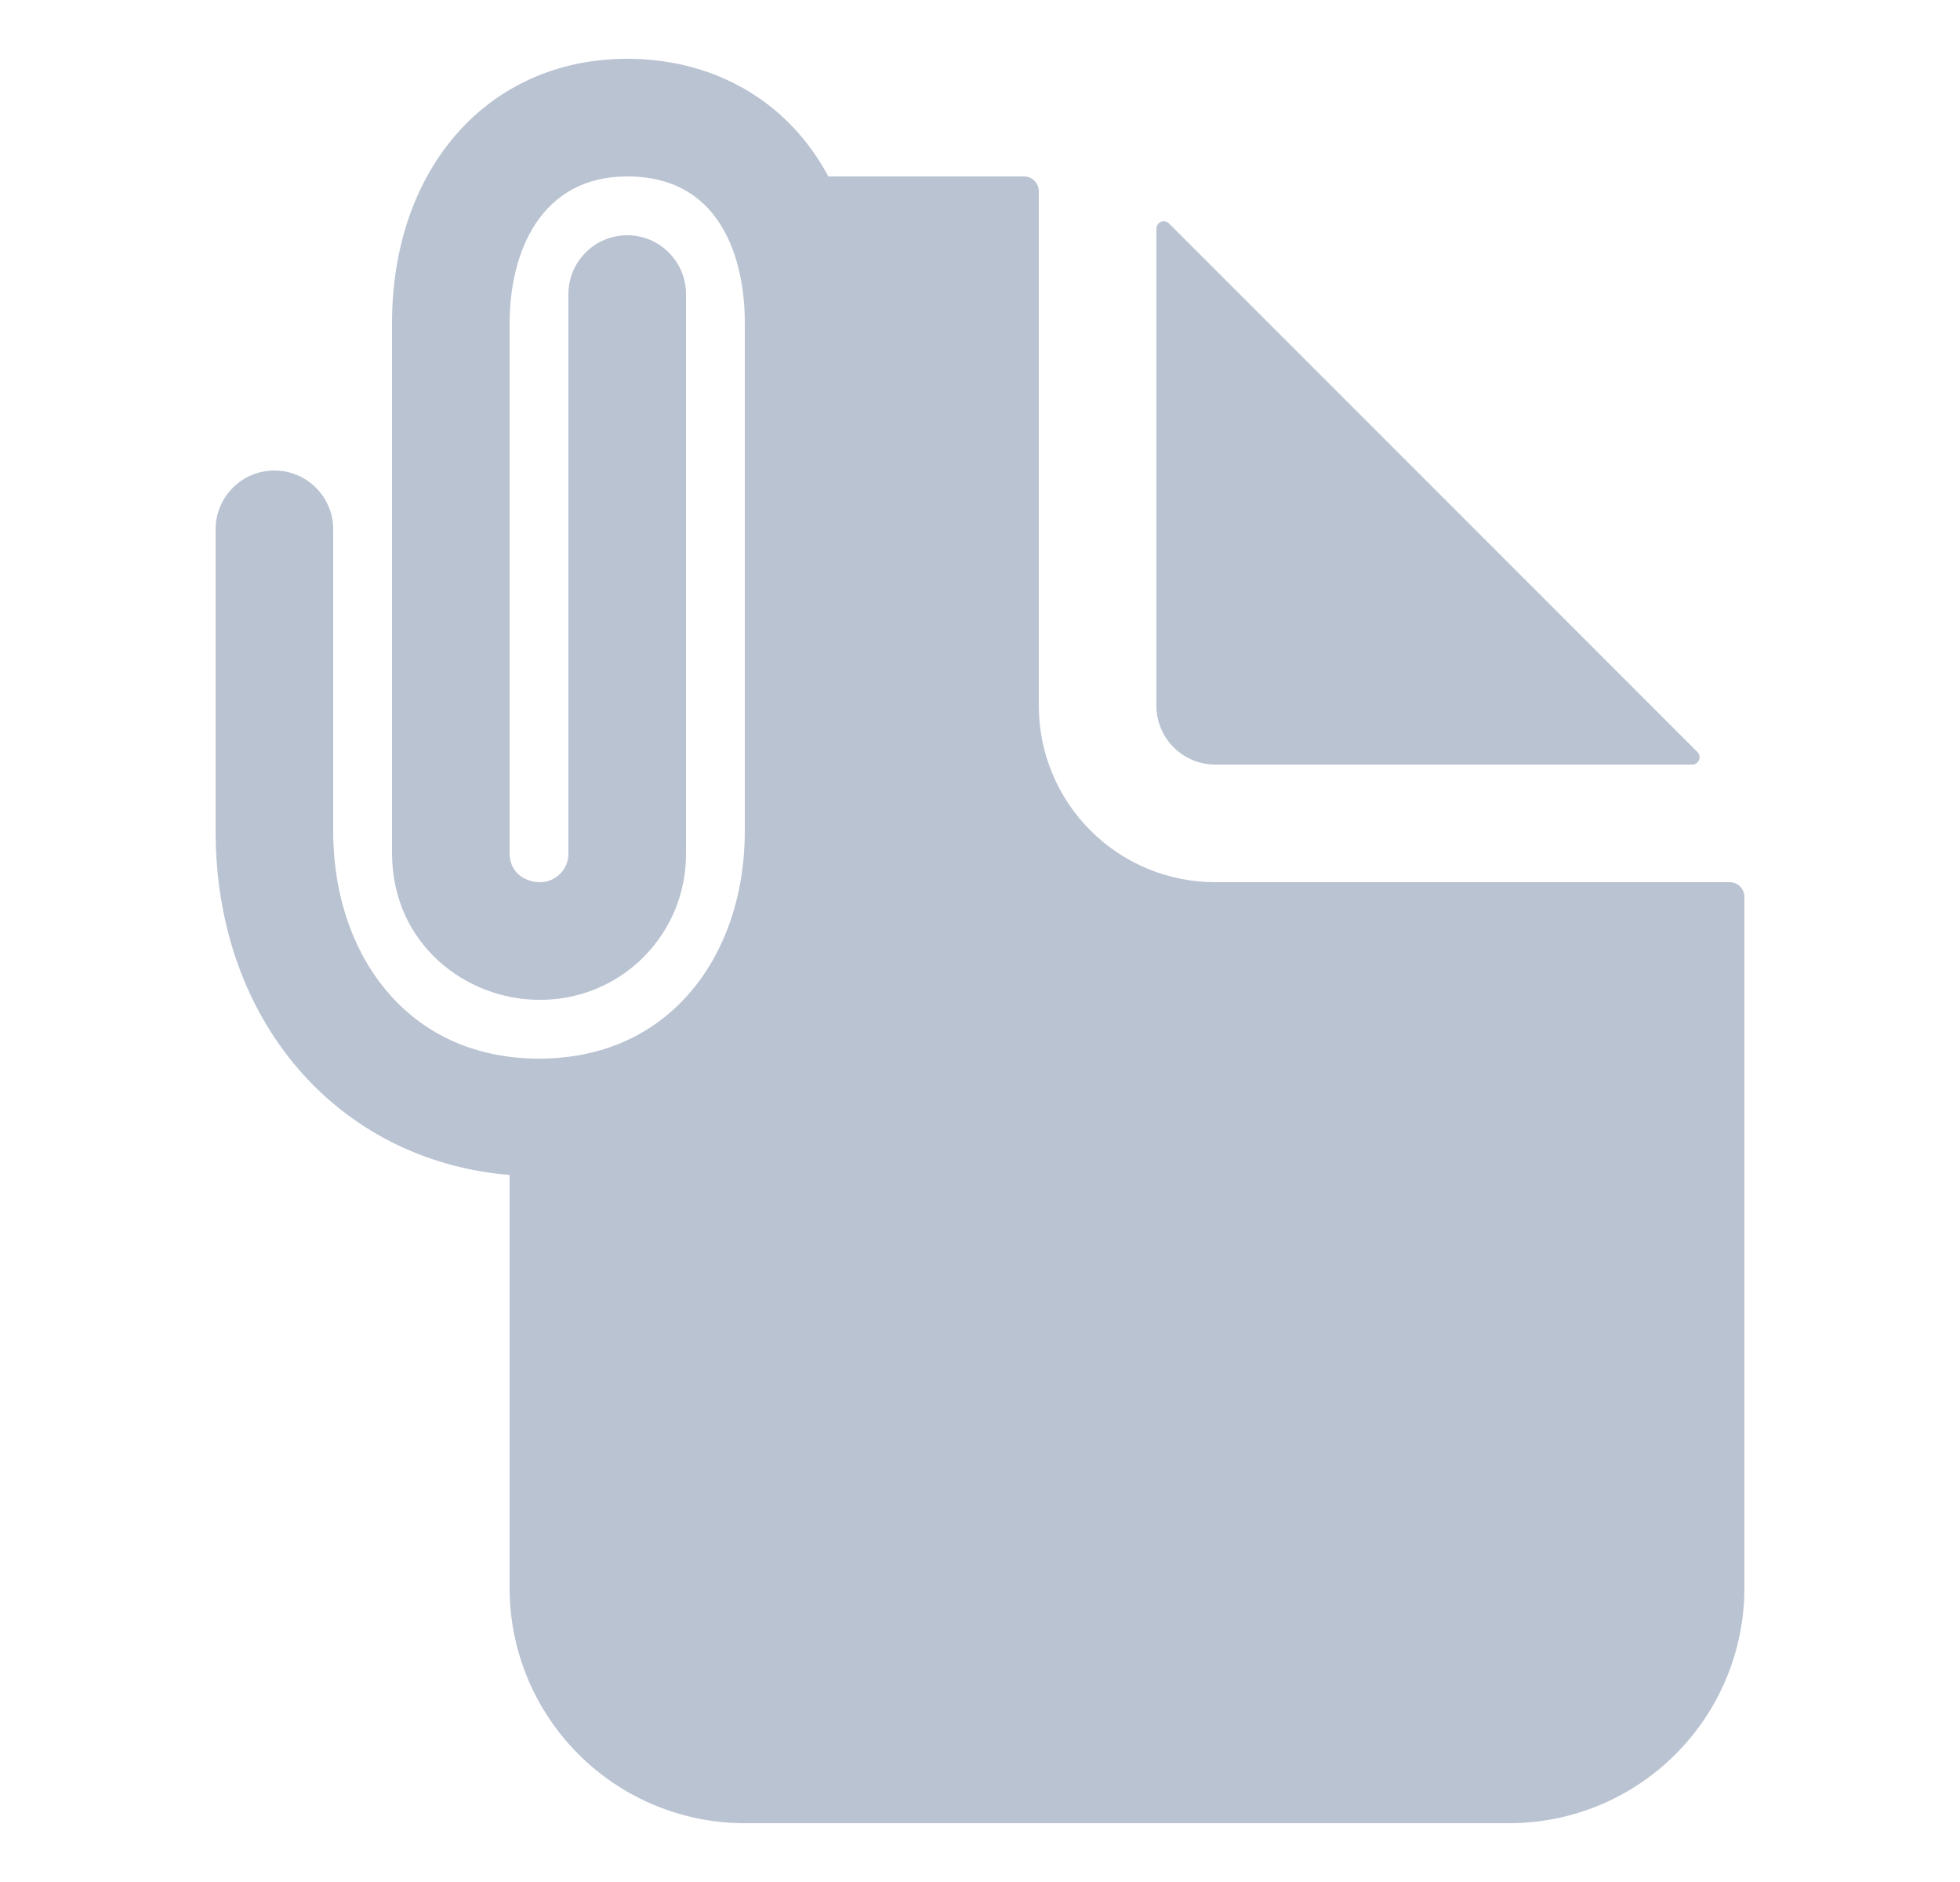 <svg width="25" height="24" viewBox="0 0 25 24" fill="none" xmlns="http://www.w3.org/2000/svg">
<path d="M22.062 11.25H15.5C14.903 11.25 14.331 11.013 13.909 10.591C13.487 10.169 13.25 9.597 13.25 9V2.438C13.25 2.388 13.23 2.34 13.195 2.305C13.16 2.27 13.112 2.25 13.062 2.25H10.566C10.479 2.088 10.377 1.934 10.262 1.79C9.721 1.119 8.918 0.75 8 0.75C6.234 0.75 5 2.138 5 4.125V10.875C5 12.047 5.953 12.75 6.875 12.75C7.122 12.753 7.367 12.706 7.596 12.613C7.824 12.52 8.032 12.382 8.207 12.207C8.381 12.032 8.52 11.824 8.613 11.596C8.706 11.367 8.753 11.122 8.75 10.875V3.75C8.75 3.551 8.671 3.36 8.53 3.22C8.39 3.079 8.199 3 8 3C7.801 3 7.61 3.079 7.47 3.22C7.329 3.36 7.25 3.551 7.25 3.75V10.875C7.252 10.925 7.243 10.974 7.225 11.02C7.207 11.067 7.179 11.109 7.144 11.144C7.109 11.179 7.067 11.207 7.02 11.225C6.974 11.243 6.925 11.252 6.875 11.25C6.77 11.25 6.5 11.182 6.5 10.875V4.125C6.5 3.218 6.894 2.25 8 2.25C9.392 2.25 9.5 3.663 9.5 4.096V10.6C9.5 11.418 9.244 12.158 8.778 12.684C8.305 13.219 7.647 13.5 6.875 13.5C6.103 13.5 5.445 13.219 4.972 12.684C4.506 12.158 4.25 11.418 4.25 10.6V6.75C4.25 6.551 4.171 6.36 4.03 6.22C3.89 6.079 3.699 6 3.5 6C3.301 6 3.11 6.079 2.97 6.22C2.829 6.36 2.75 6.551 2.75 6.75V10.6C2.75 13.014 4.306 14.801 6.5 14.984V20.25C6.5 21.046 6.816 21.809 7.379 22.371C7.941 22.934 8.704 23.25 9.5 23.25H19.25C20.046 23.25 20.809 22.934 21.371 22.371C21.934 21.809 22.25 21.046 22.25 20.25V11.438C22.25 11.388 22.23 11.34 22.195 11.305C22.16 11.27 22.112 11.25 22.062 11.25Z" fill="#BAC3D2"/>
<path d="M15.5 9.75H21.585C21.603 9.75 21.621 9.744 21.637 9.734C21.652 9.724 21.664 9.709 21.671 9.692C21.678 9.675 21.68 9.656 21.676 9.638C21.673 9.62 21.664 9.603 21.651 9.59L14.91 2.849C14.897 2.836 14.88 2.827 14.862 2.824C14.844 2.82 14.825 2.822 14.808 2.829C14.791 2.836 14.776 2.848 14.766 2.863C14.756 2.879 14.75 2.897 14.75 2.915V9C14.75 9.199 14.829 9.39 14.97 9.53C15.11 9.671 15.301 9.75 15.5 9.75Z" fill="#BAC3D2"/>
</svg>
